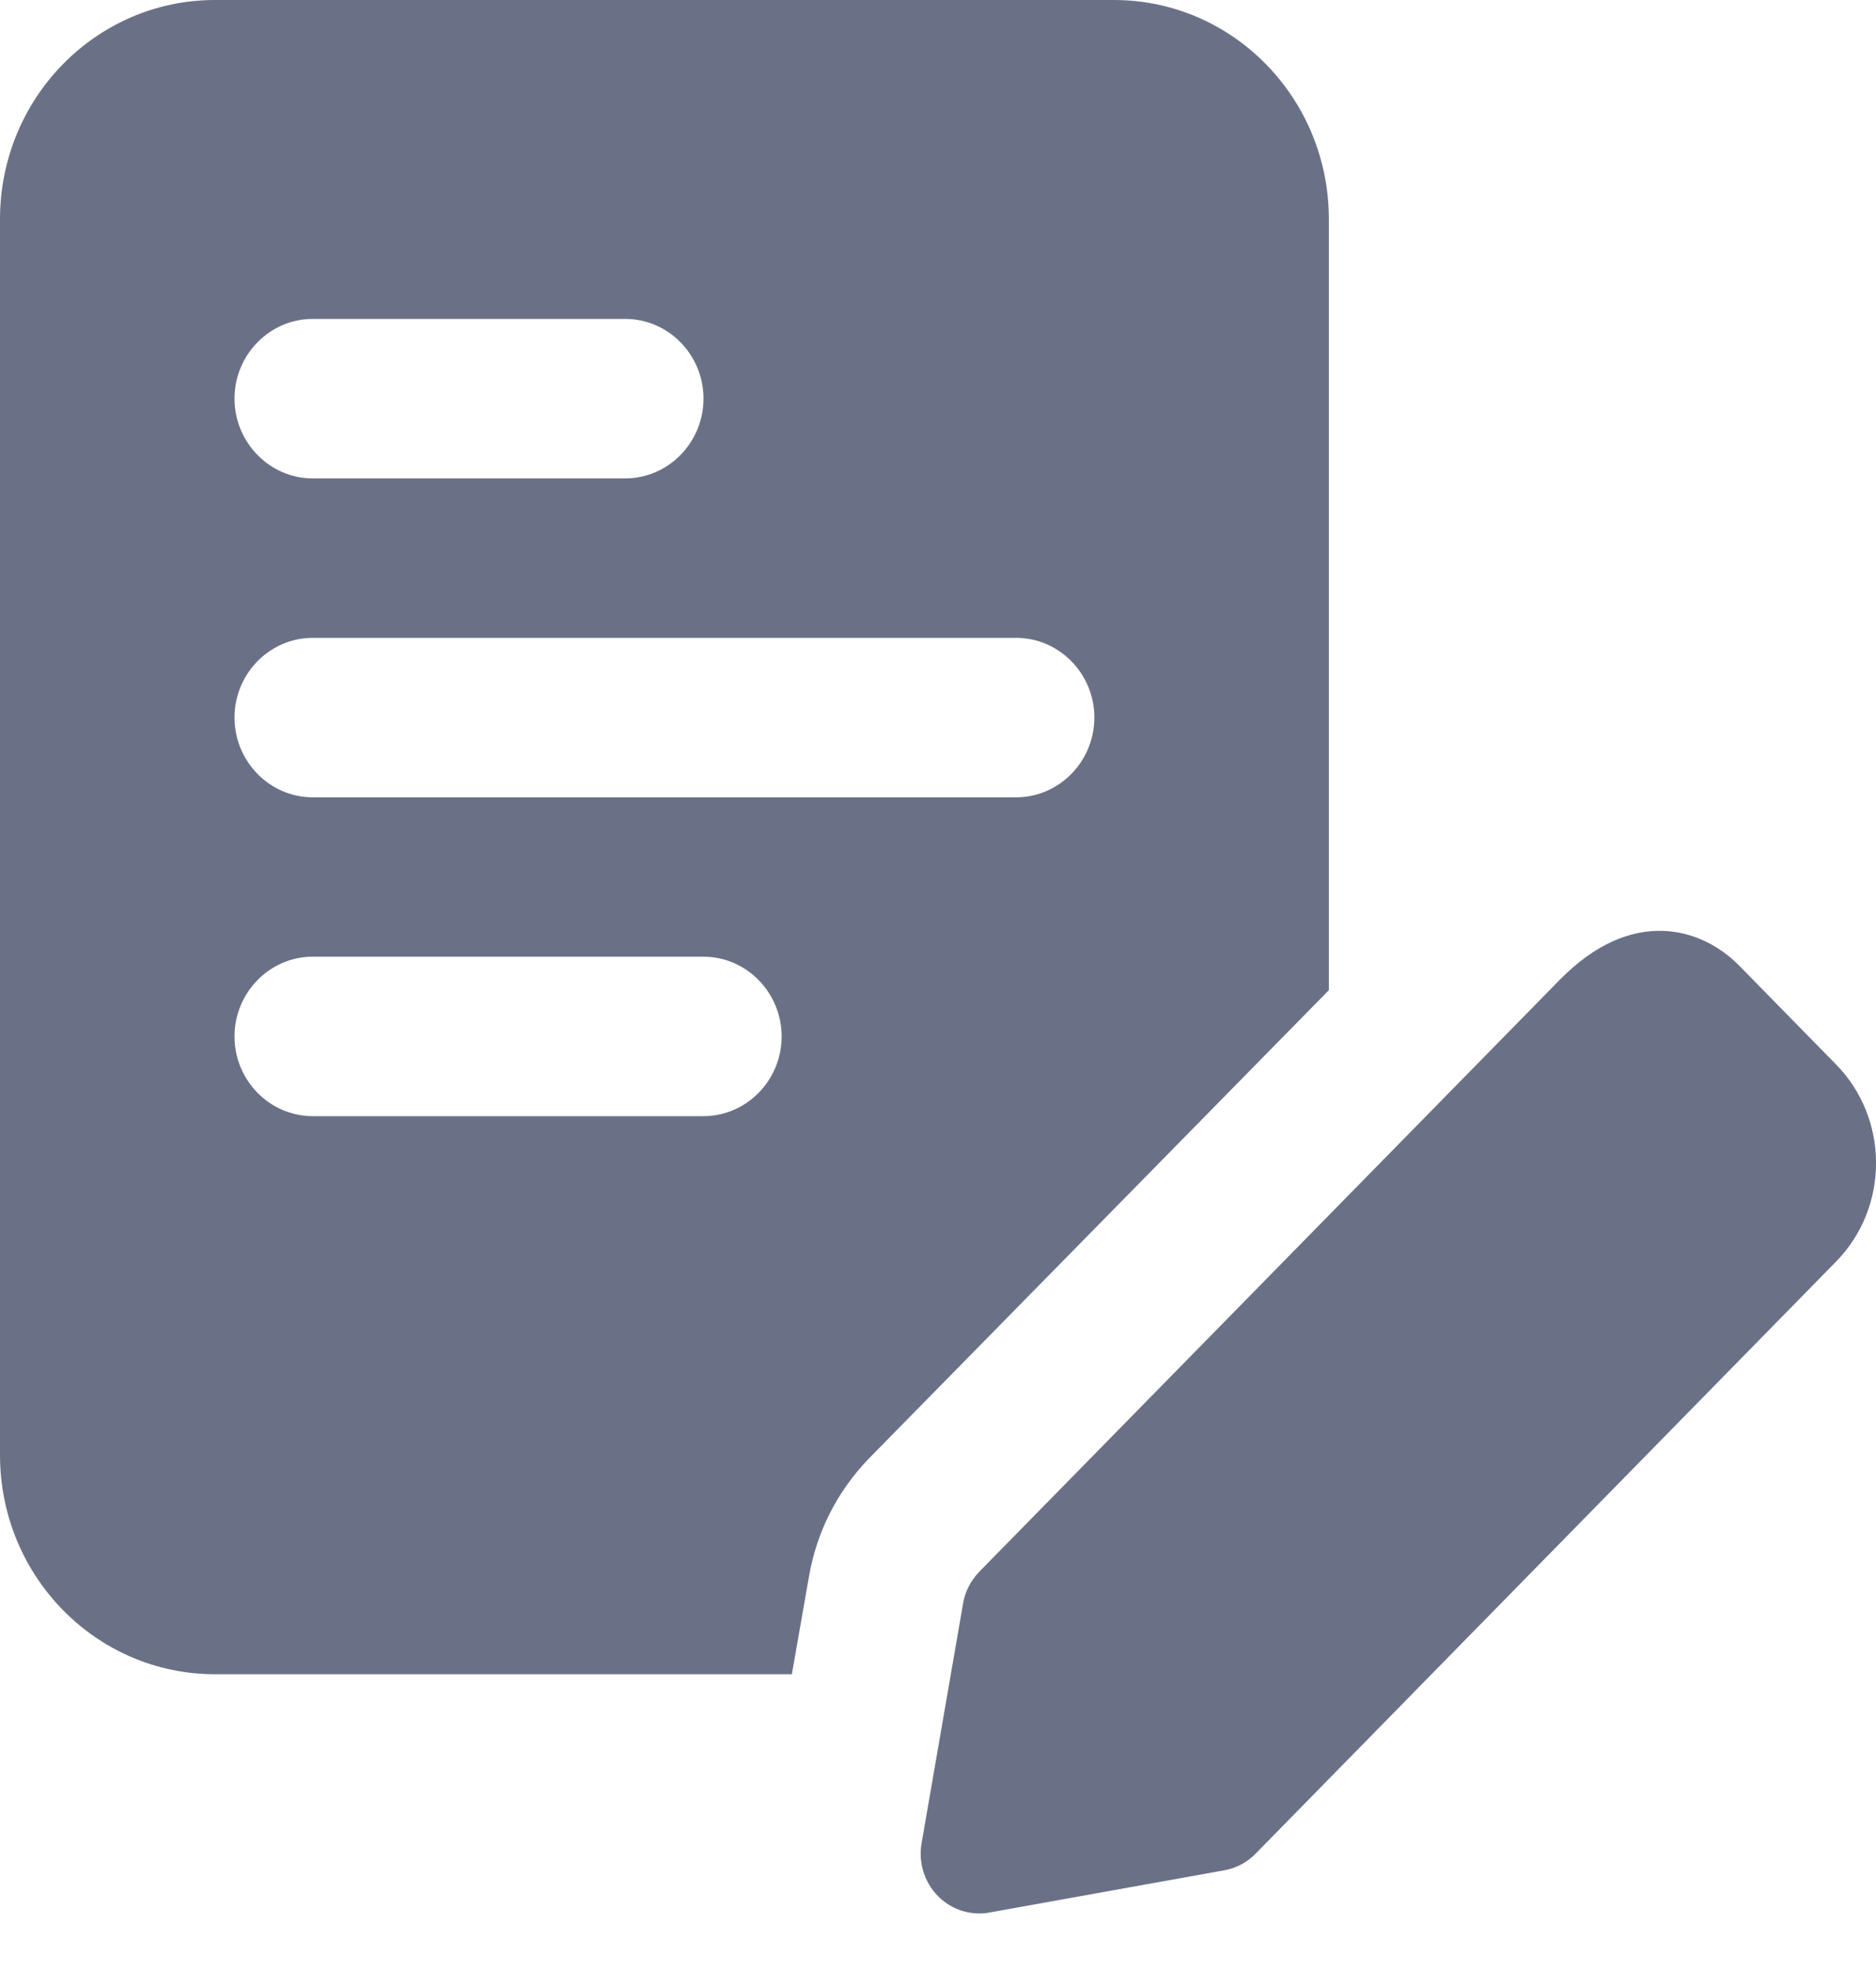 <svg width="20" height="21" viewBox="0 0 20 21" fill="none" xmlns="http://www.w3.org/2000/svg">
<g clip-path="url(#clip0)">
<path d="M11.875 0H2.292C1.025 0 0 1.045 0 2.336V15.502C0 16.794 1.025 17.838 2.292 17.838H8.442L8.625 16.794C8.708 16.318 8.925 15.893 9.258 15.545L14.167 10.55V2.336C14.167 1.045 13.142 0 11.875 0ZM3.333 3.398H6.667C7.125 3.398 7.5 3.78 7.5 4.247C7.5 4.714 7.125 5.097 6.667 5.097H3.333C2.875 5.097 2.5 4.714 2.5 4.247C2.5 3.78 2.875 3.398 3.333 3.398ZM7.5 11.892H3.333C2.875 11.892 2.5 11.51 2.5 11.043C2.5 10.576 2.875 10.193 3.333 10.193H7.5C7.958 10.193 8.333 10.576 8.333 11.043C8.333 11.51 7.958 11.892 7.5 11.892ZM10.833 8.495H3.333C2.875 8.495 2.5 8.112 2.5 7.645C2.5 7.178 2.875 6.796 3.333 6.796H10.833C11.292 6.796 11.667 7.178 11.667 7.645C11.667 8.112 11.292 8.495 10.833 8.495Z" fill="#6A7187"/>
<path d="M10.44 20.387C10.276 20.387 10.116 20.321 9.998 20.2C9.854 20.053 9.789 19.844 9.825 19.639L10.267 17.086C10.288 16.958 10.35 16.839 10.44 16.746L16.628 10.44C17.388 9.664 18.134 9.873 18.543 10.29L19.573 11.34C20.143 11.92 20.143 12.863 19.573 13.443L13.386 19.75C13.296 19.843 13.179 19.904 13.053 19.927L10.548 20.377C10.513 20.384 10.476 20.387 10.44 20.387ZM12.944 19.3H12.953H12.944Z" fill="#6A7187"/>
</g>
<defs>
<clipPath id="clip0">
<rect width="20" height="20.387" fill="white"/>
</clipPath>
</defs>
</svg>
